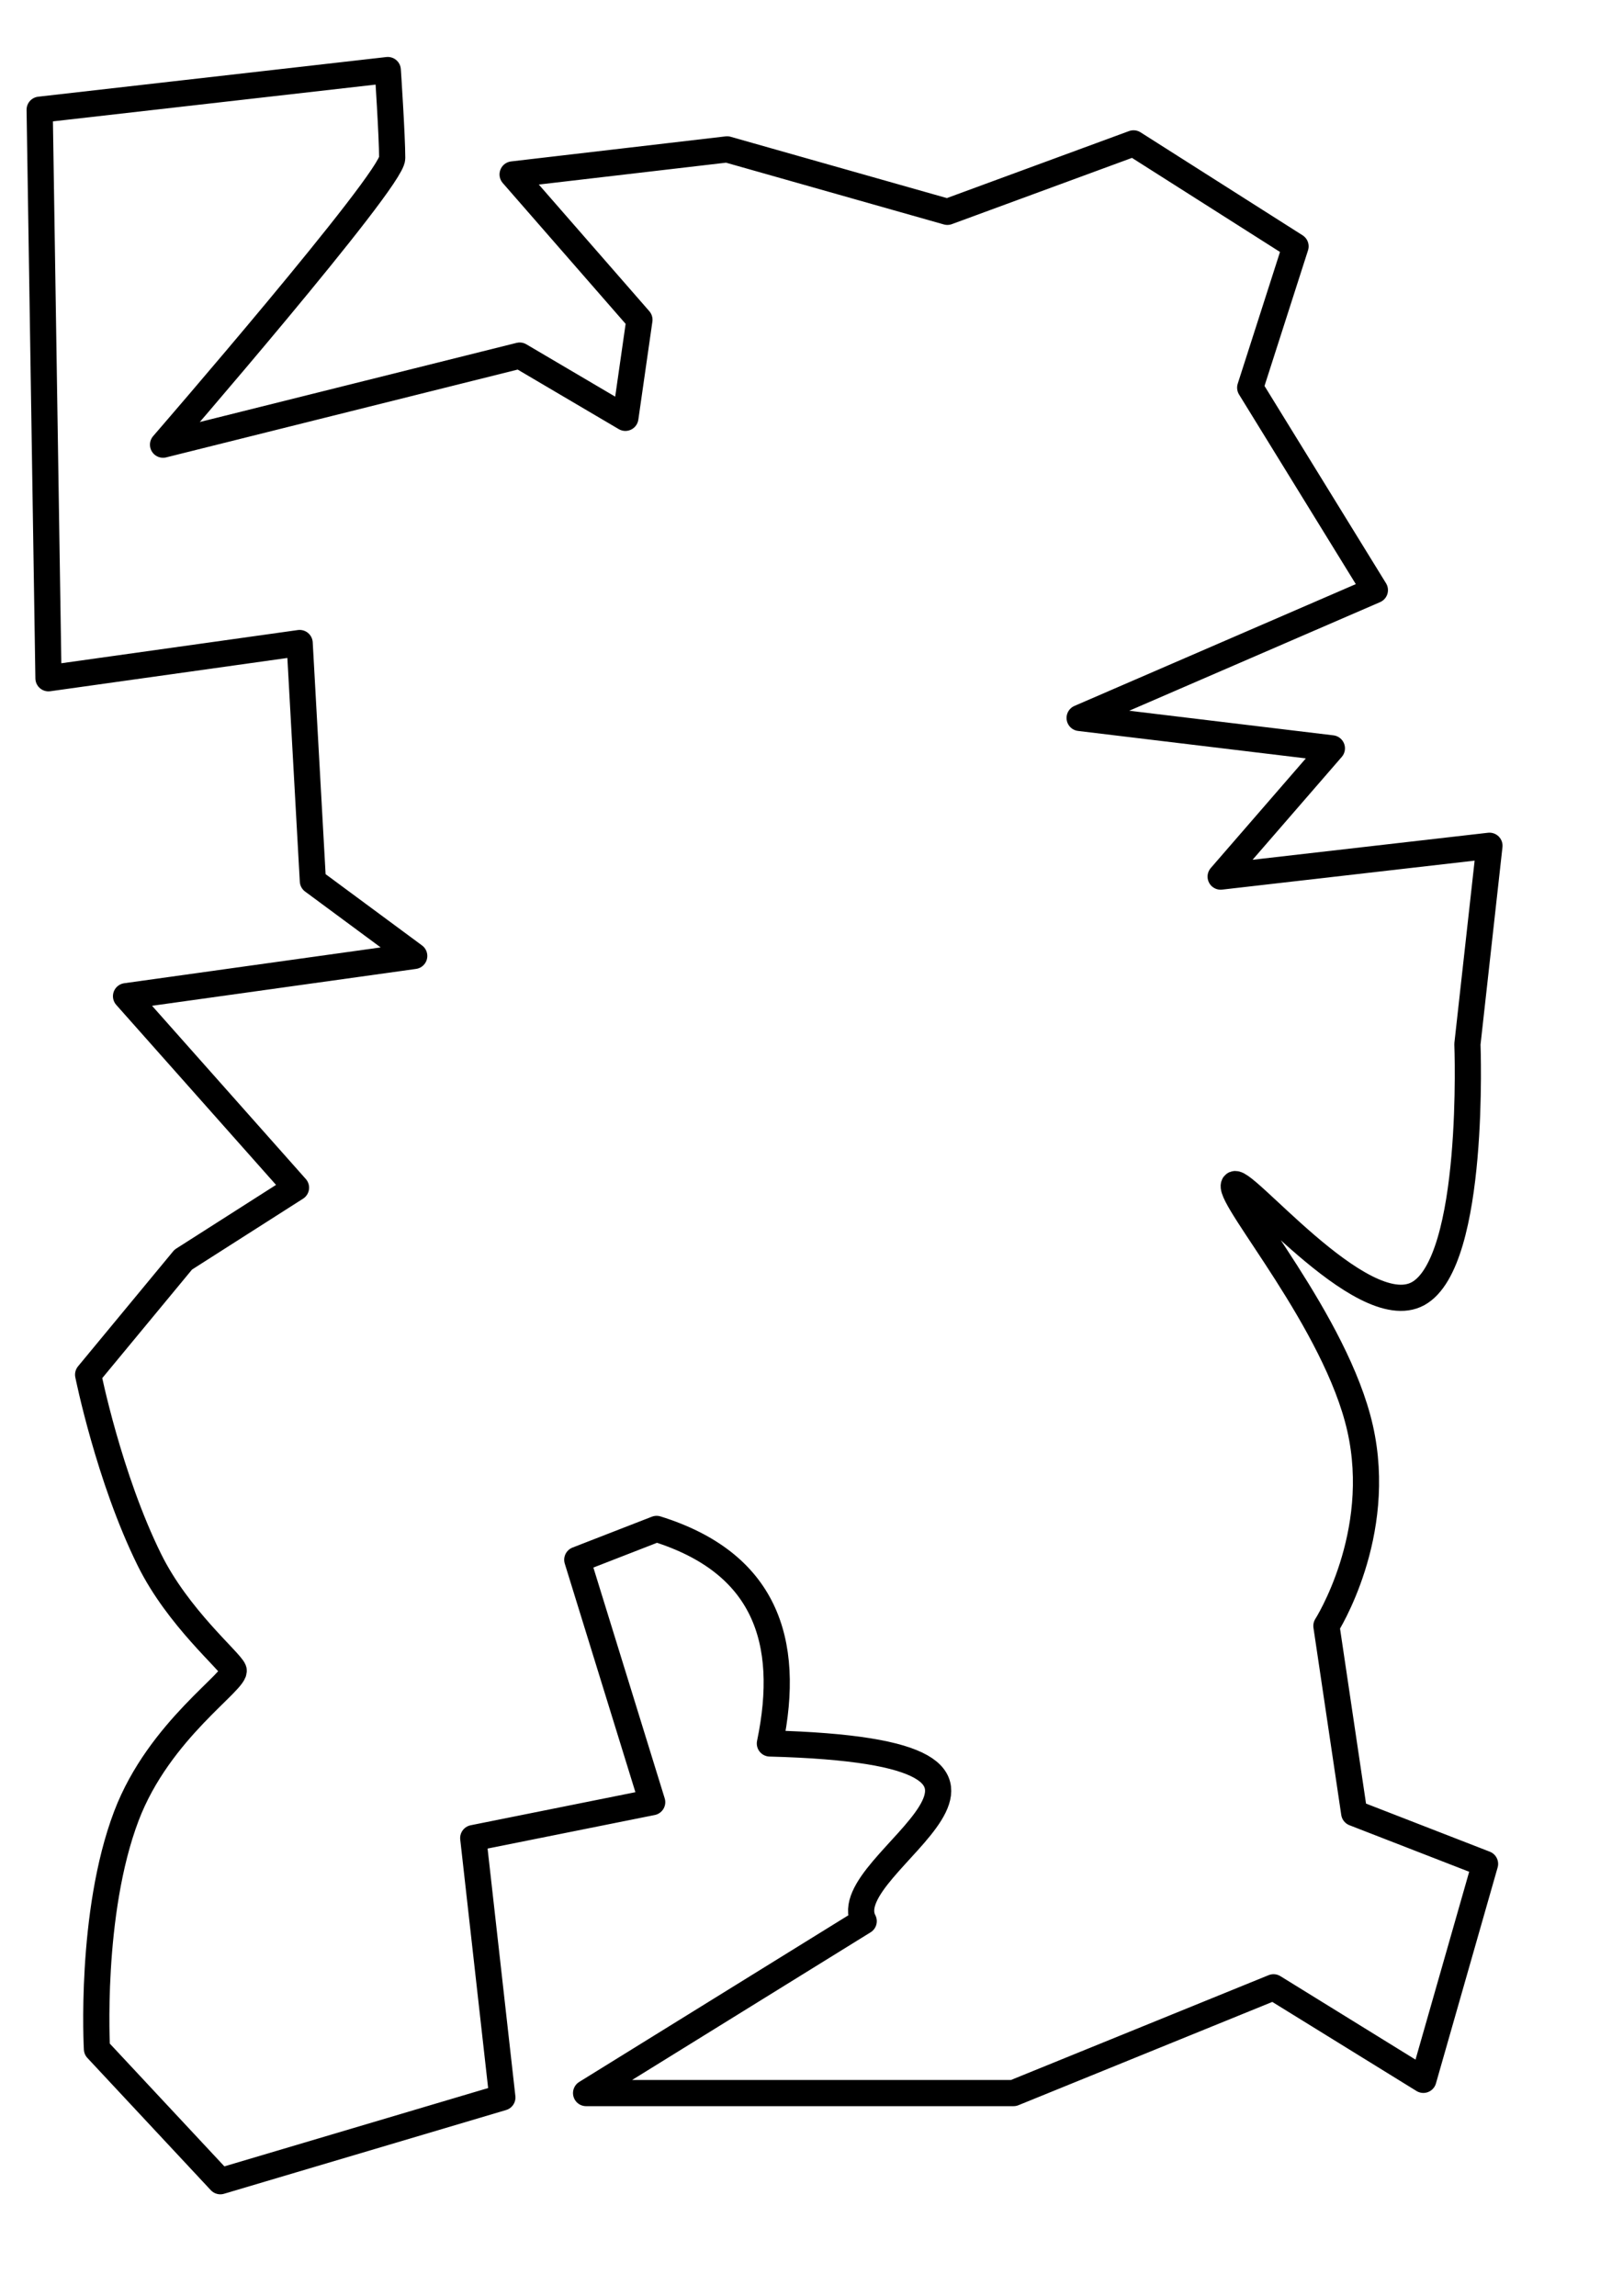 <?xml version="1.0" encoding="UTF-8" standalone="no"?>
<!-- Created with Inkscape (http://www.inkscape.org/) -->

<svg
   xmlns:dc="http://purl.org/dc/elements/1.1/"
   xmlns:cc="http://creativecommons.org/ns#"
   xmlns:rdf="http://www.w3.org/1999/02/22-rdf-syntax-ns#"
   xmlns:svg="http://www.w3.org/2000/svg"
   xmlns="http://www.w3.org/2000/svg"
   xmlns:sodipodi="http://sodipodi.sourceforge.net/DTD/sodipodi-0.dtd"
   xmlns:inkscape="http://www.inkscape.org/namespaces/inkscape"
   width="744.094"
   height="1052.362"
   id="svg2"
   version="1.1"
   inkscape:version="0.48.4 r9939"
   sodipodi:docname="byhand.svg"
   inkscape:export-filename="/home/jsola/dev/UVIC/graphSLAM/src/common/world/byhand.png"
   inkscape:export-xdpi="90"
   inkscape:export-ydpi="90">
  <defs
     id="defs4" />
  <sodipodi:namedview
     id="base"
     pagecolor="#ffffff"
     bordercolor="#666666"
     borderopacity="1.0"
     inkscape:pageopacity="0.0"
     inkscape:pageshadow="2"
     inkscape:zoom="0.49497475"
     inkscape:cx="66.987761"
     inkscape:cy="433.01041"
     inkscape:document-units="px"
     inkscape:current-layer="layer1"
     showgrid="false"
     inkscape:window-width="973"
     inkscape:window-height="858"
     inkscape:window-x="61"
     inkscape:window-y="156"
     inkscape:window-maximized="0" />
  <g
     inkscape:label="Layer 1"
     inkscape:groupmode="layer"
     id="layer1">
    <path
       style="fill:none;stroke:#000000;stroke-width:1.049px;stroke-linecap:butt;stroke-linejoin:miter;stroke-opacity:1;opacity:0"
       d="m 161.697,92.478 131.368,-56.305 396.256,79.243 -36.611,129.292 62.453,160.572 -139.982,118.865 62.453,133.463 64.607,95.926 L 592.41,822.352 407.203,766.047 368.439,876.571 265.068,866.144 284.45,766.047 138.007,715.999 58.325,751.45 36.79,638.841 215.536,574.195 105.704,530.402 97.09,436.561 30.329,390.684 88.475,286.416 49.711,205.087 166.004,163.38 z"
       id="path2997"
       inkscape:connector-curvature="0" />
    <path
       style="fill:none;stroke:#000000;stroke-width:12;stroke-linecap:round;stroke-linejoin:round;stroke-miterlimit:4;stroke-opacity:1;stroke-dasharray:none"
       d="m 74.751,203.834 163.512,-40.841 48.451,28.537 6.444,-44.949 -58.141,-66.626 98.333,-11.482 100.991,28.632 85.347,-31.387 74.282,47.201 -20.793,64.786 57.159,92.798 -135.36,58.589 115.645,13.933 -50.995,58.798 123.239,-14.142 -10.102,90.914 c 0,0 3.94,99.797 -22.639,114.4 -25.965,14.266 -82.44,-56.739 -84.437,-49.75 -2.005,7.018 46.815,62.888 57.835,111.288 11.186,49.127 -15.409,90.742 -15.409,90.742 l 12.743,85.785 59.988,23.311 -28.284,98.995 -68.69,-42.426 -119.198,48.487 -195.97,0 127.279,-78.792 c -14.338,-27.152 109.989,-77.414 -43.015,-81.455 9.935,-47.647 -2.69,-82.988 -51.939,-98.353 l -36.365,14.142 34.345,111.117 -82.041,16.463 13.35,118.898 -129.3,38.386 -56.569,-60.609 c 0,0 -3.498,-62.124 13.503,-106.835 C 73.029,792.735 108.975,770.227 107.076,765.479 105.408,761.309 81.635,741.557 68.526,715.052 49.879,677.349 40.406,630.118 40.406,630.118 L 84.017,577.393 135.708,544.409 57.783,456.639 189.909,438.189 143.442,403.844 137.381,294.748 22.223,310.91 18.183,50.291 177.787,32.108 c 0,0 2.02,30.305 2.02,40.406 0,10.102 -105.056,131.32 -105.056,131.32 z"
       id="path2999"
       inkscape:connector-curvature="0"
       sodipodi:nodetypes="ccccccccccccccccsssccccccccccccccccsssccccccccccsc" />
  </g>
</svg>
